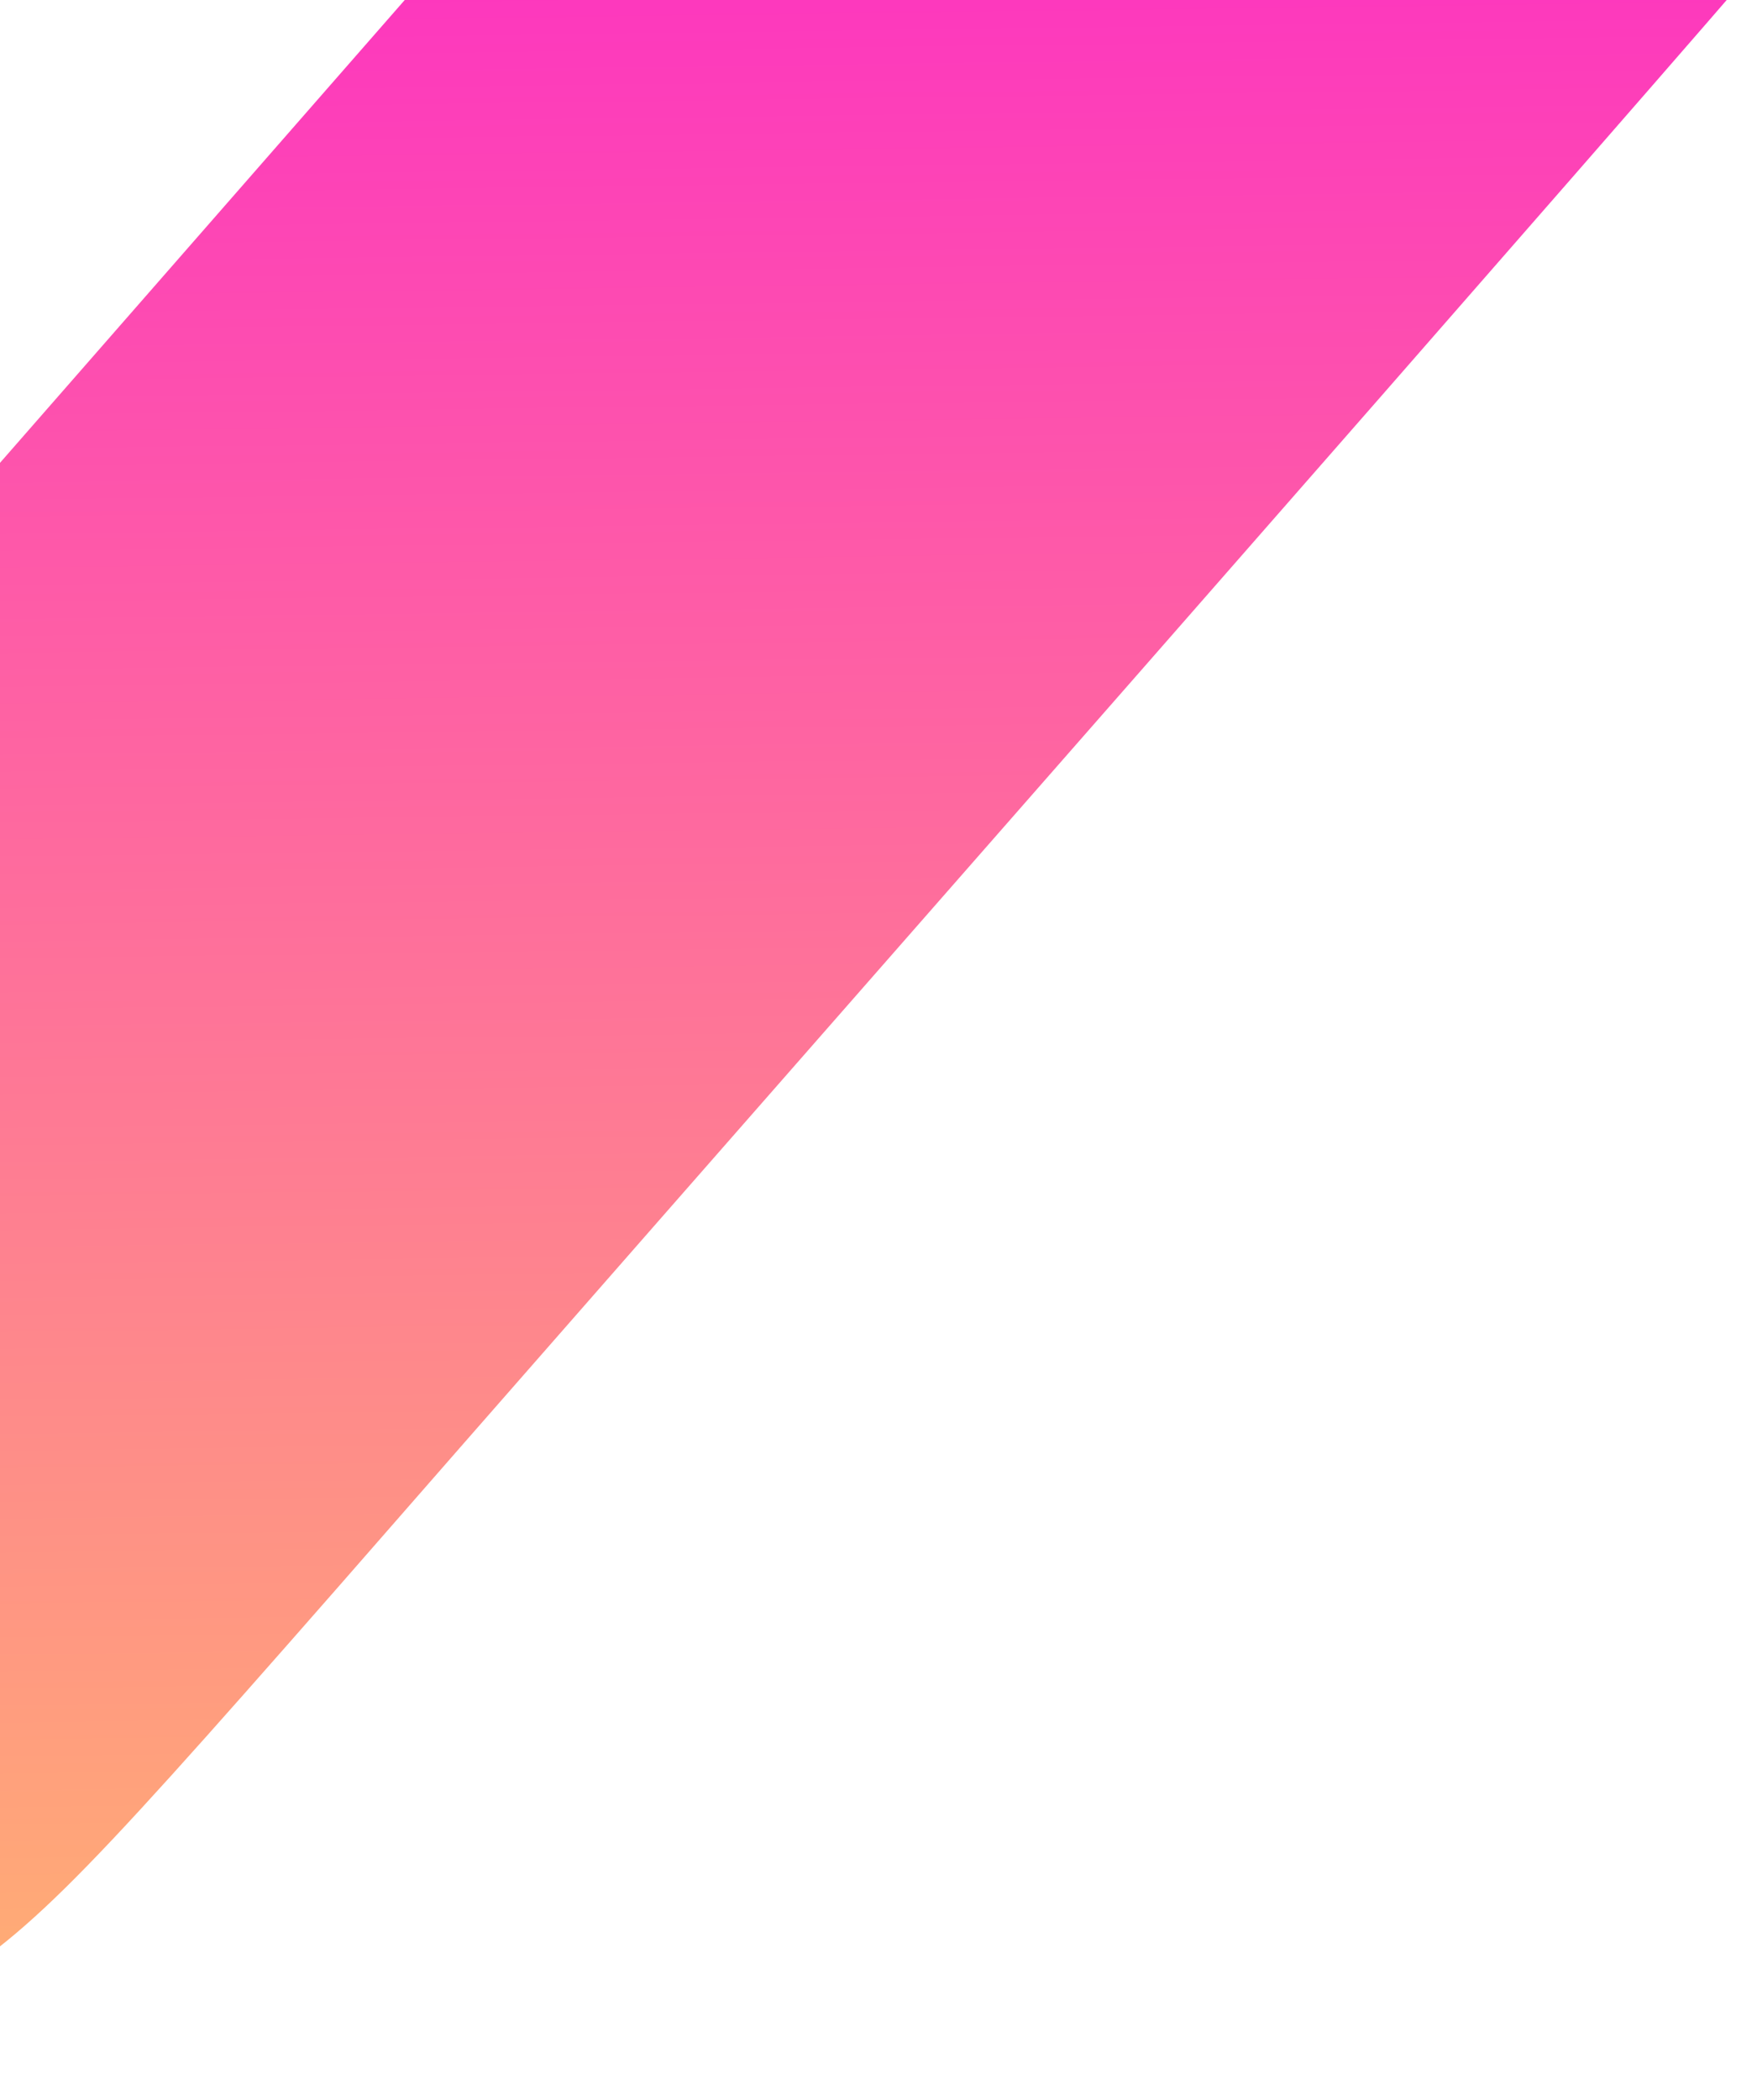 <svg width="508" height="607" viewBox="0 0 508 607" fill="none" xmlns="http://www.w3.org/2000/svg">
<path d="M-26.548 164.121C-111.252 261.131 -183.65 343.917 -187.166 348.392C-210.979 377.479 -229.678 417.594 -235.911 453.074C-239.267 471.293 -238.468 503.896 -234.313 519.399C-227.76 544.171 -213.376 567.664 -196.276 581.249C-196.276 581.249 -152.845 606.5 -110.892 606.5C-77.154 606.5 -24.79 579.171 -24.79 579.171C7.334 560.153 18.201 549.445 97.791 458.667C129.276 422.548 234.277 302.844 330.967 192.569C427.658 82.293 507.248 -8.963 507.887 -10.082C509.006 -11.521 470.649 -12 318.342 -12H127.518L-26.548 164.121Z" fill="url(#paint0_linear_1_37)"/>
<defs>
<linearGradient id="paint0_linear_1_37" x1="134.955" y1="606.5" x2="126.759" y2="-16.784" gradientUnits="userSpaceOnUse">
<stop stop-color="#FFB470"/>
<stop offset="0.984" stop-color="#FD37BE"/>
</linearGradient>
</defs>
</svg>
